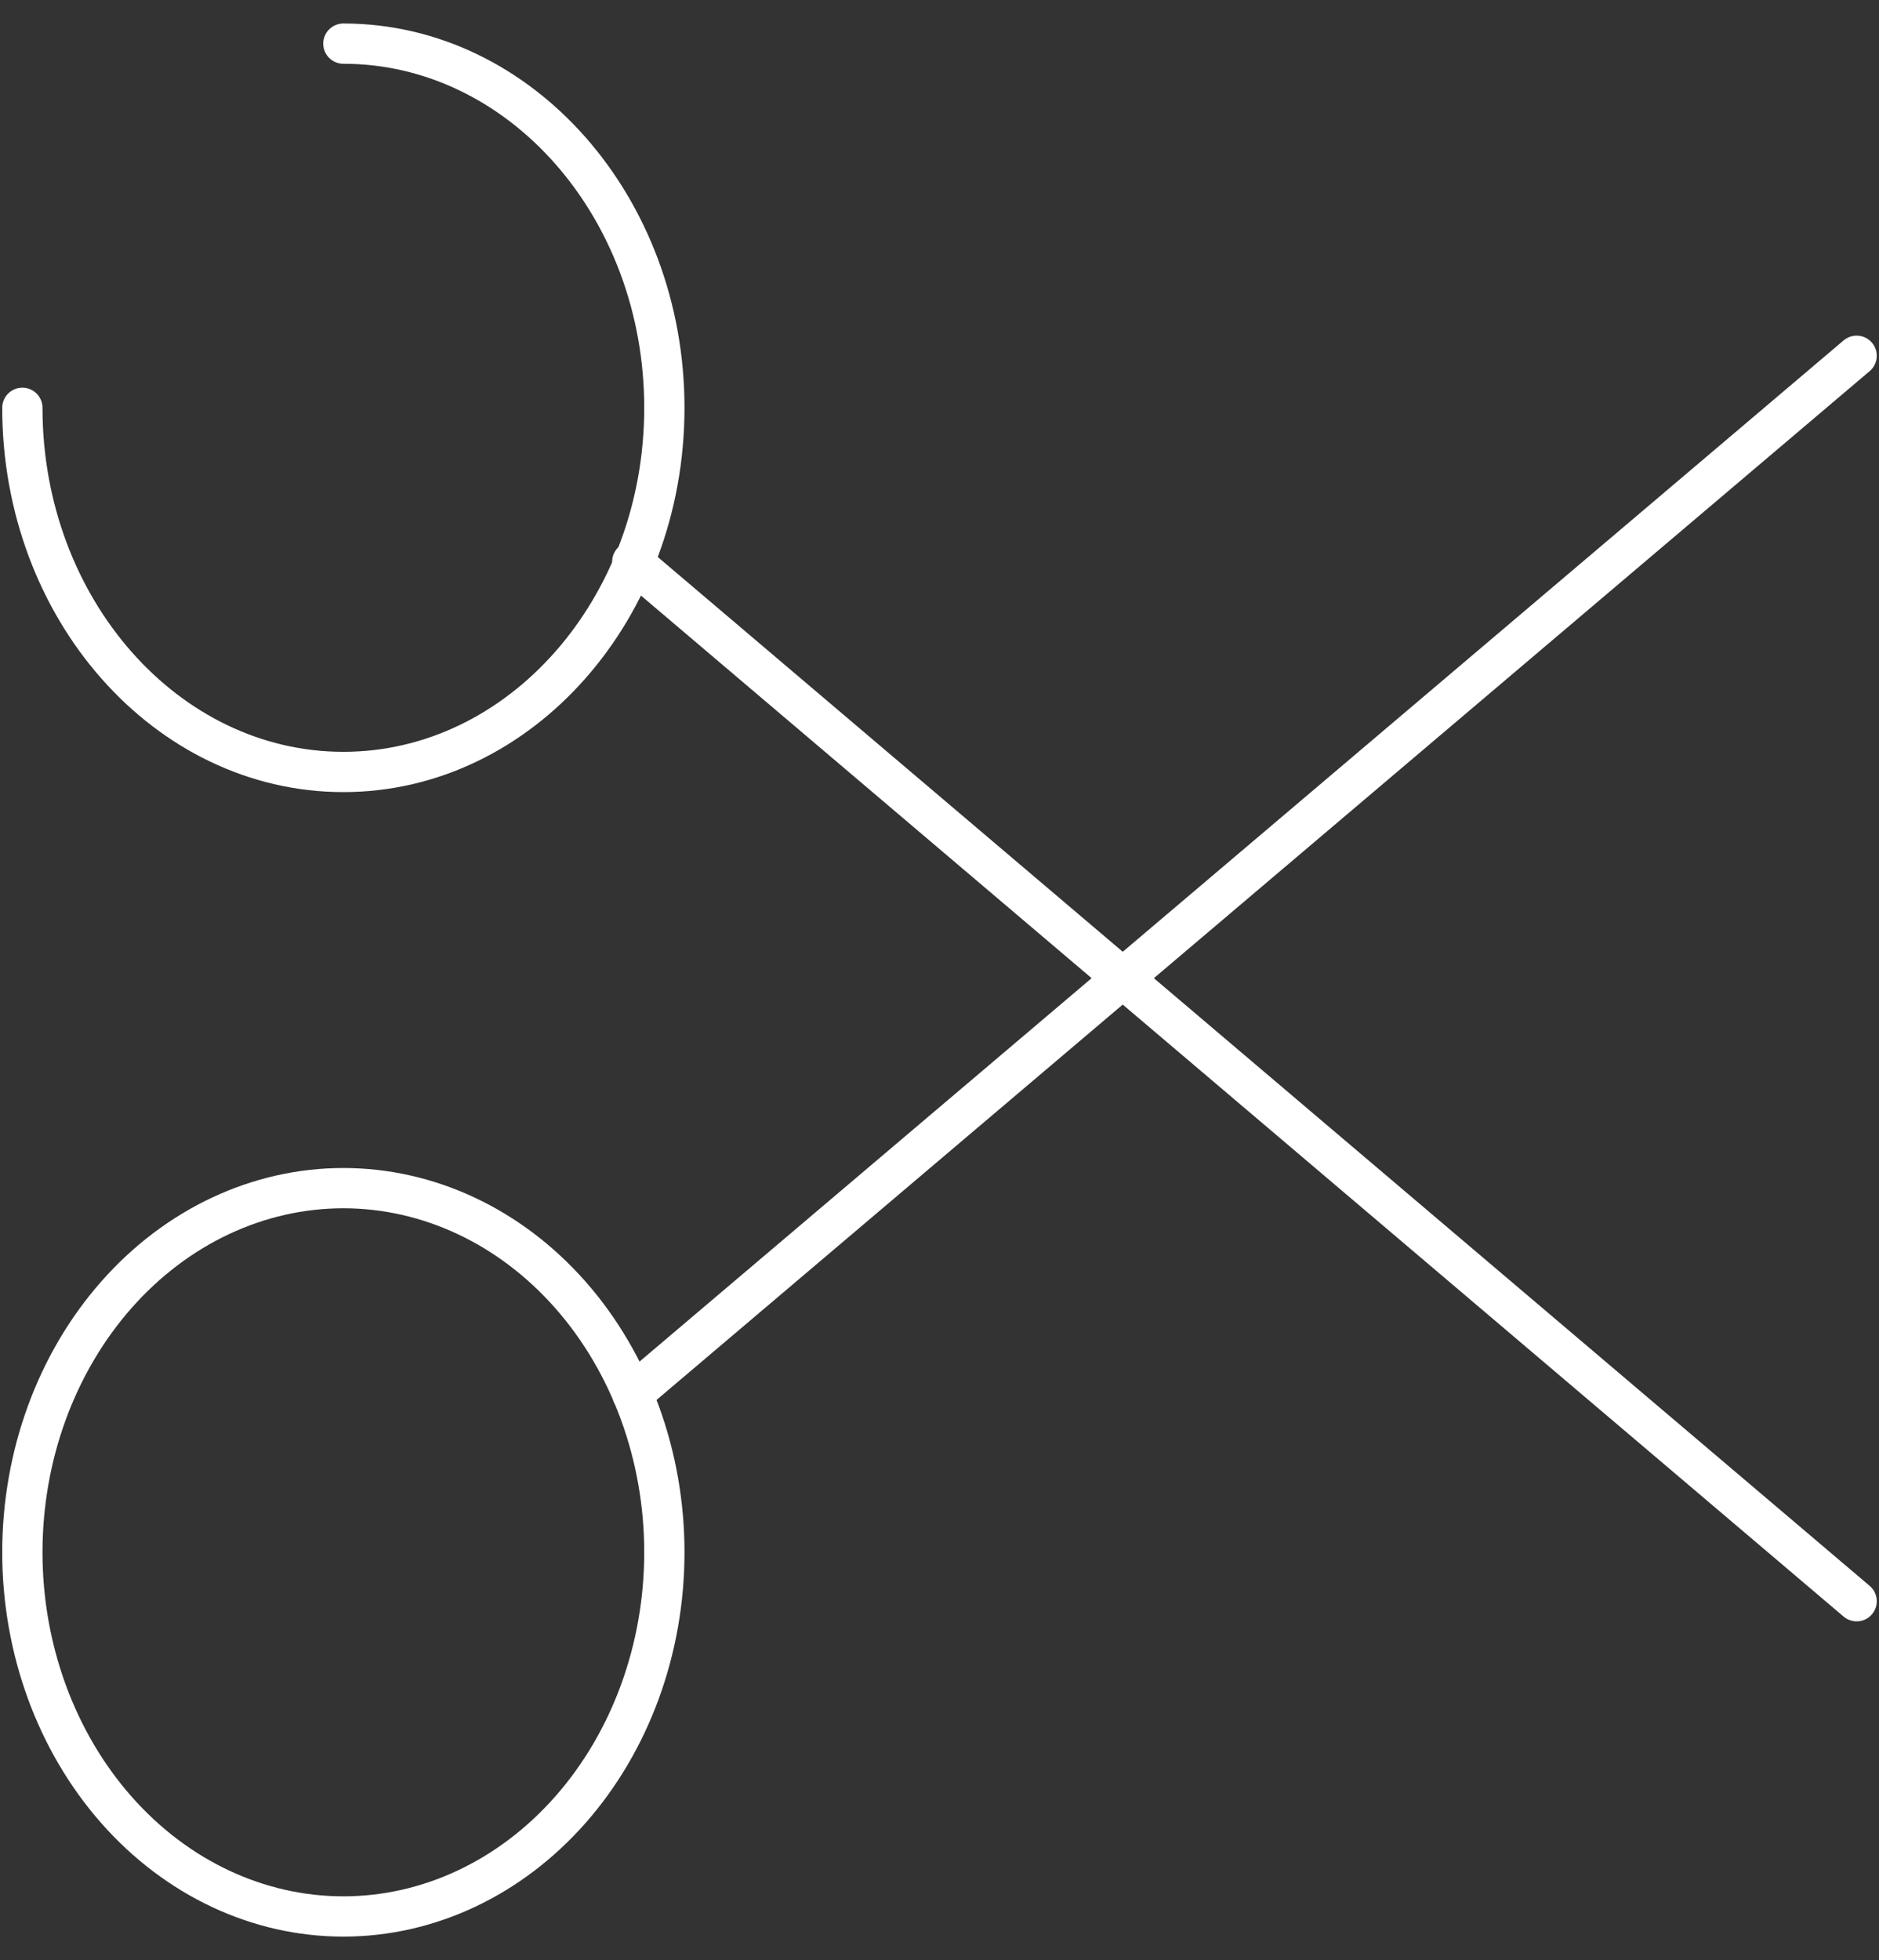 <svg width="70" height="73" viewBox="0 0 70 73" fill="none" xmlns="http://www.w3.org/2000/svg">
<rect x="0" y="0" width="70" height="73" fill="#333333" stroke="none"/>
<path d="M12.792 1.625C19.386 1.625 24.75 7.709 24.75 15.188C24.75 22.666 19.386 28.75 12.792 28.75C6.197 28.75 0.833 22.666 0.833 15.188M69.167 13.25L23.554 51.922M69.167 59.634L23.554 20.922M12.792 71.375C15.963 71.375 19.005 69.946 21.247 67.403C23.49 64.859 24.75 61.41 24.75 57.812C24.75 54.215 23.49 50.766 21.247 48.222C19.005 45.679 15.963 44.25 12.792 44.25C9.62 44.25 6.578 45.679 4.336 48.222C2.093 50.766 0.833 54.215 0.833 57.812C0.833 61.41 2.093 64.859 4.336 67.403C6.578 69.946 9.62 71.375 12.792 71.375Z" stroke="white" stroke-width="1.5" stroke-linecap="round" stroke-linejoin="round"/>
</svg>
